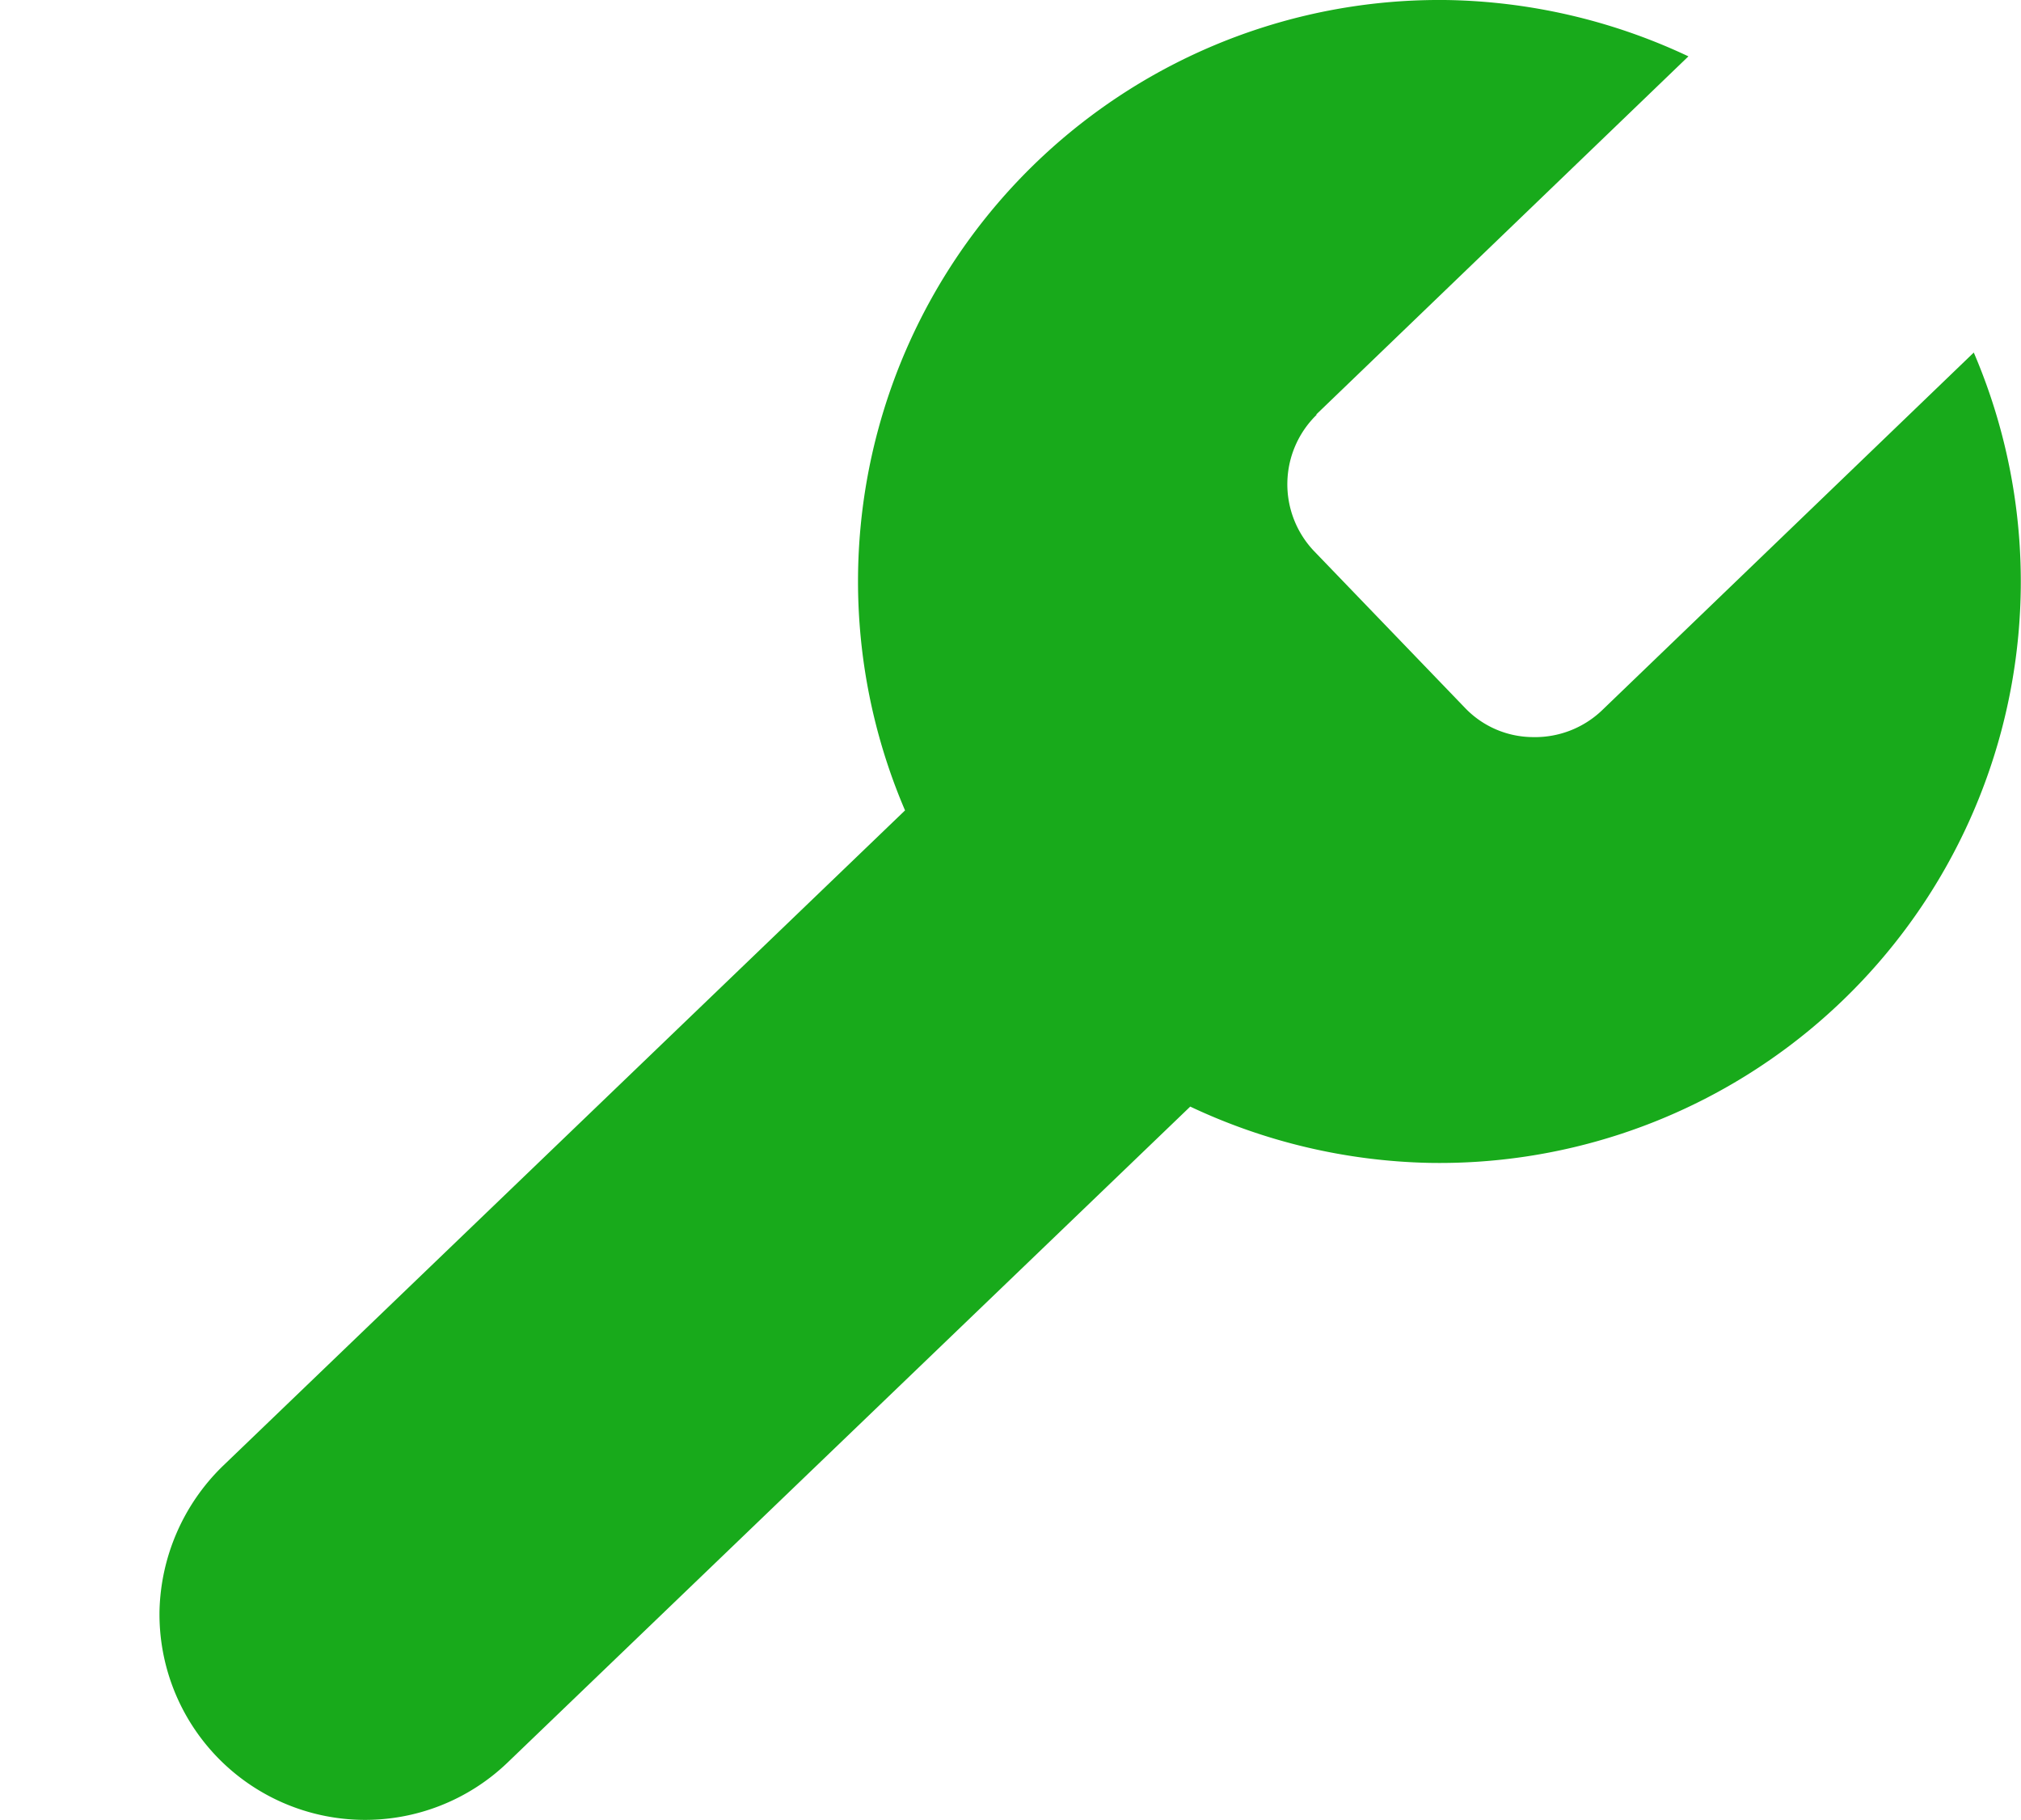 <svg id="Group_6" data-name="Group 6" xmlns="http://www.w3.org/2000/svg" width="24.568" height="22.123" viewBox="0 0 24.568 22.123">
  <path id="Path_4" data-name="Path 4" d="M17.538,5.178A1.179,1.179,0,0,0,17.5,6.831l1.846,1.917a1.149,1.149,0,0,0,.82.349A1.179,1.179,0,0,0,21,8.777l4.525-4.354A7.066,7.066,0,0,1,18.9,14.272a7.156,7.156,0,0,1-2.9-.684L7.7,21.562A2.5,2.5,0,0,1,3.47,19.716a2.541,2.541,0,0,1,.763-1.753l8.3-7.975A7.066,7.066,0,0,1,19.156.139a7.156,7.156,0,0,1,2.9.684l-4.511,4.34-.014.014Z" transform="translate(-1.531 -0.138)" fill="#18aa1b" fill-rule="evenodd"/>
  <path id="Path_5" data-name="Path 5" d="M0,2.551,2.252,0,7.383,2.031,8.73,5.659l3.243,2.858L9.785,11.239,6.371,8.4,2.665,7.447Z" transform="translate(0.588 0.401) rotate(3)" fill="none" fill-rule="evenodd"/>
  <path id="Path_6" data-name="Path 6" d="M17.33,19.209l7.148,6.428a2.533,2.533,0,0,0,1.8.641,2.5,2.5,0,0,0,2.366-2.623,2.472,2.472,0,0,0-.827-1.725L20.744,15.56l-3.407,3.656Z" transform="translate(-5.513 -4.569)" fill="none" fill-rule="evenodd"/>
  <line id="Line_2" data-name="Line 2" x2="2.387" y2="2.117" transform="translate(15.986 15.131)" fill="none"/>
  <path id="Path_7" data-name="Path 7" d="M0,0,.513.449" transform="translate(19.984 18.716)" fill="none"/>
</svg>
